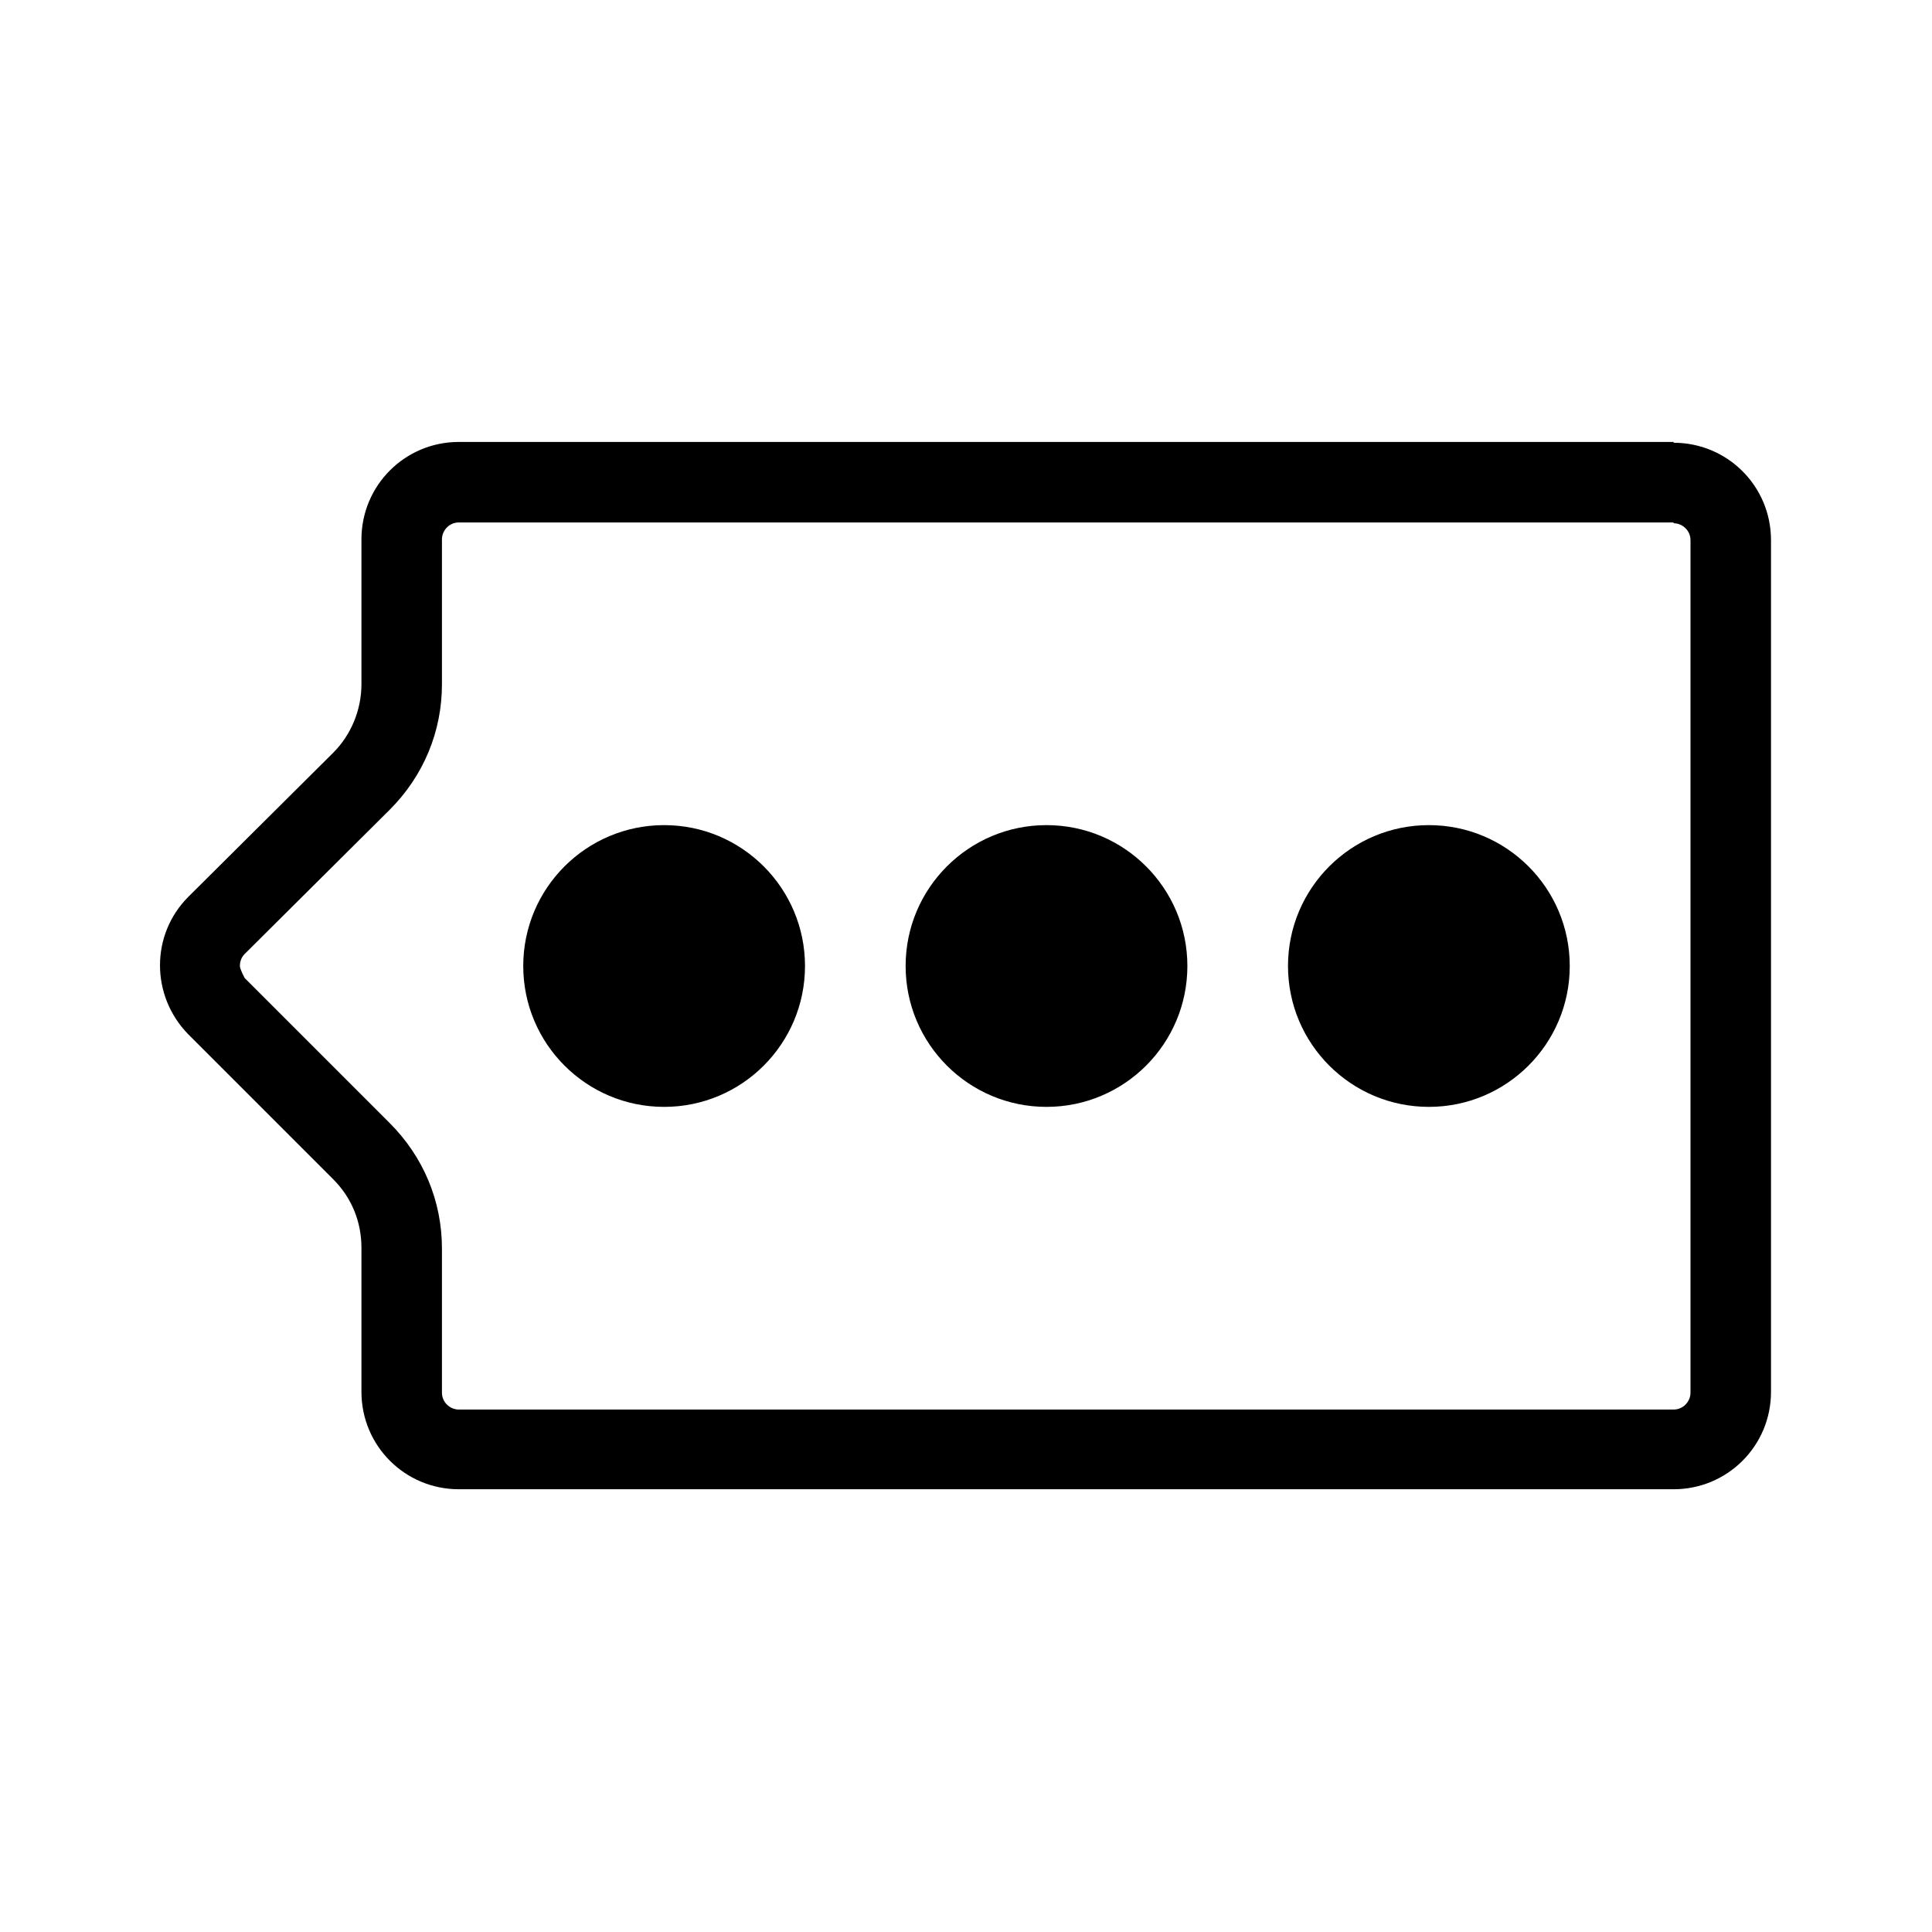 <svg xmlns="http://www.w3.org/2000/svg" viewBox="0 0 24 24"><path d="M20.79 6.5c.11 0 .21.09.21.21V17.3c0 .11-.09.21-.21.21H5.7c-.11 0-.21-.09-.21-.21v-1.79c0-.59-.23-1.14-.65-1.56l-1.8-1.8s-.06-.11-.06-.15.01-.1.06-.15l1.8-1.79c.42-.42.65-.97.65-1.56V6.7c0-.11.09-.21.21-.21h15.09m0-1H5.7c-.67 0-1.21.54-1.21 1.21v1.8c0 .32-.13.63-.35.85l-1.8 1.79c-.47.47-.47 1.23 0 1.71l1.8 1.8c.23.23.35.53.35.85v1.79c0 .67.54 1.21 1.21 1.21h15.09c.67 0 1.21-.54 1.21-1.21V6.71c0-.67-.54-1.21-1.21-1.21Z"/><circle cx="17.75" cy="12" r="1.75"/><circle cx="8.25" cy="12" r="1.75"/><circle cx="13" cy="12" r="1.75"/></svg>